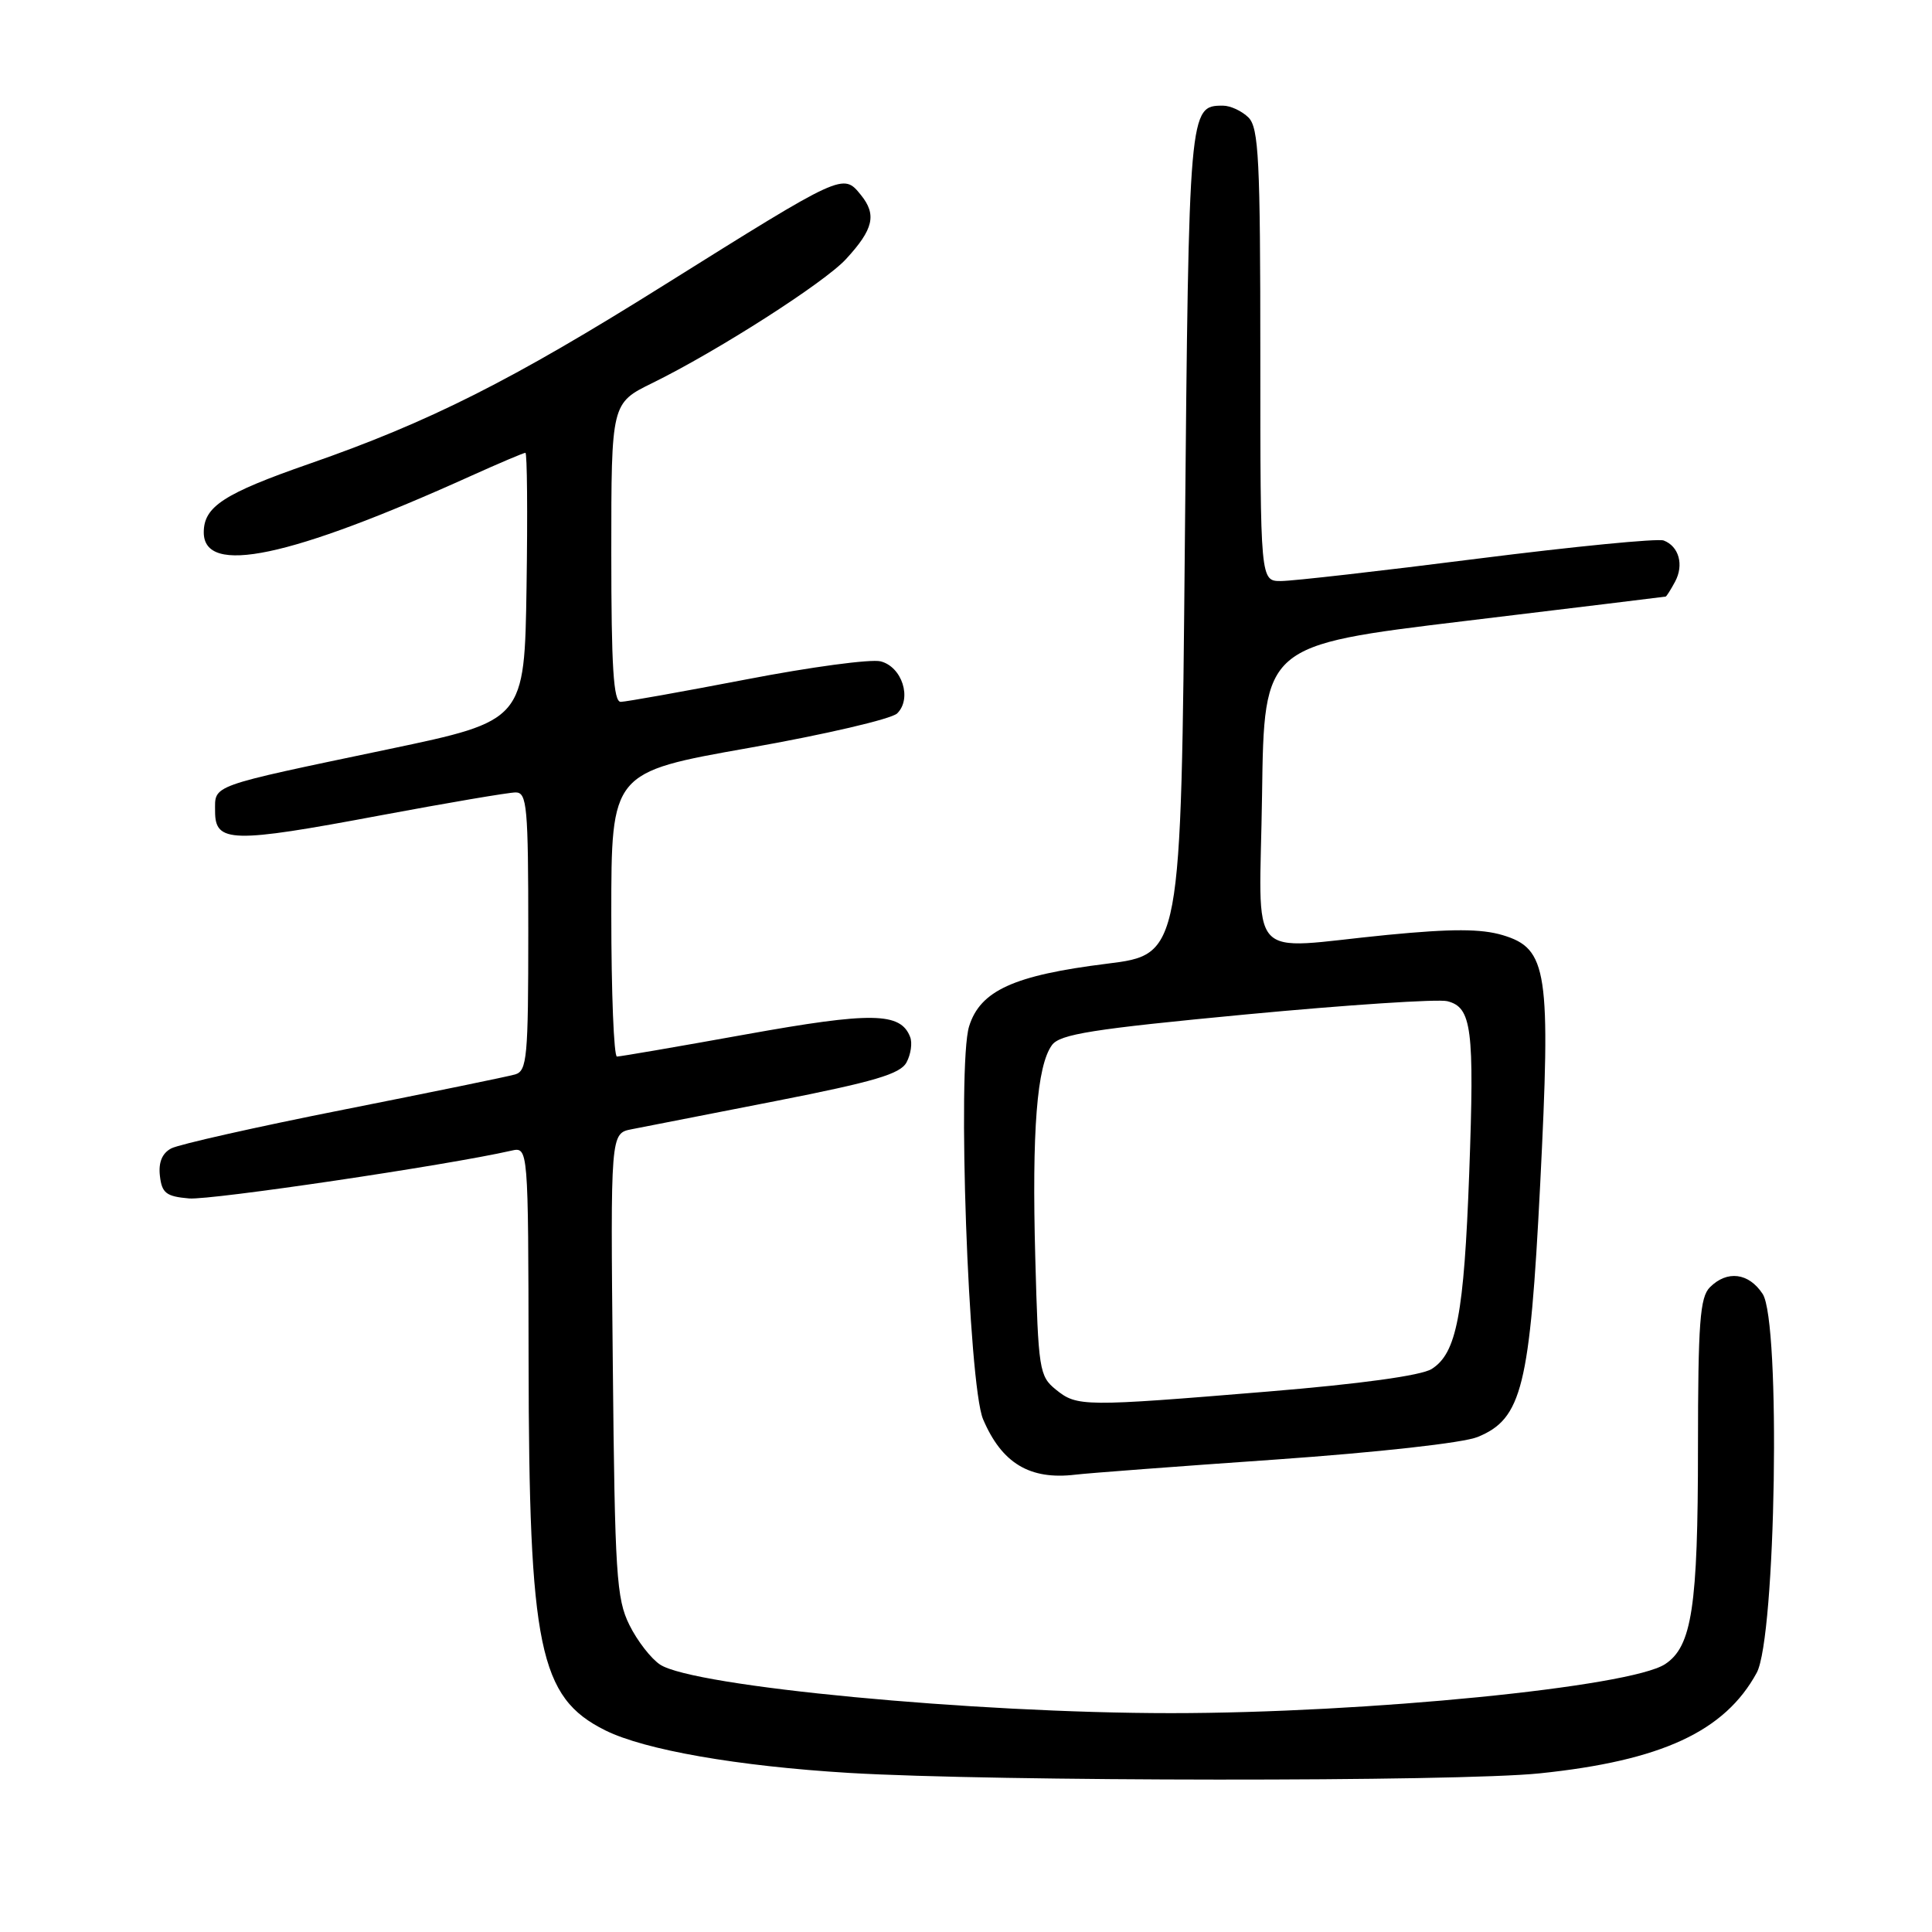 <?xml version="1.0" encoding="UTF-8" standalone="no"?>
<!DOCTYPE svg PUBLIC "-//W3C//DTD SVG 1.1//EN" "http://www.w3.org/Graphics/SVG/1.1/DTD/svg11.dtd" >
<svg xmlns="http://www.w3.org/2000/svg" xmlns:xlink="http://www.w3.org/1999/xlink" version="1.1" viewBox="0 0 256 256">
 <g >
 <path fill="currentColor"
d=" M 204.00 234.98 C 220.15 233.31 228.53 229.43 232.77 221.66 C 235.32 216.99 235.98 175.14 233.56 171.45 C 231.72 168.65 228.86 168.28 226.57 170.57 C 225.25 171.89 225.00 175.27 224.99 191.82 C 224.99 212.95 224.19 218.17 220.63 220.51 C 216.01 223.53 181.02 227.00 155.15 227.00 C 129.02 227.00 91.90 223.48 87.47 220.57 C 86.28 219.79 84.44 217.43 83.40 215.32 C 81.68 211.86 81.47 208.58 81.20 180.84 C 80.89 150.18 80.89 150.18 83.70 149.63 C 85.24 149.33 93.83 147.64 102.80 145.89 C 115.84 143.33 119.30 142.31 120.12 140.77 C 120.69 139.71 120.91 138.20 120.60 137.41 C 119.34 134.12 115.51 134.06 98.84 137.06 C 89.85 138.68 82.16 140.00 81.75 140.00 C 81.34 140.00 81.00 131.52 81.00 121.16 C 81.00 102.33 81.00 102.33 99.25 99.10 C 109.29 97.33 118.12 95.27 118.88 94.53 C 120.88 92.56 119.53 88.35 116.68 87.63 C 115.39 87.31 107.40 88.38 98.92 90.02 C 90.44 91.65 82.94 92.99 82.25 93.00 C 81.29 93.00 81.00 88.38 81.00 73.21 C 81.00 53.42 81.00 53.42 86.47 50.74 C 95.06 46.52 109.24 37.45 112.10 34.33 C 115.75 30.37 116.19 28.45 114.07 25.83 C 111.71 22.92 111.75 22.91 88.02 37.76 C 67.80 50.43 56.89 55.92 40.97 61.46 C 29.65 65.40 27.00 67.13 27.00 70.54 C 27.00 76.31 38.36 73.92 62.34 63.09 C 66.11 61.39 69.38 60.00 69.62 60.00 C 69.85 60.00 69.92 67.99 69.77 77.75 C 69.50 95.49 69.50 95.49 51.50 99.27 C 27.50 104.30 28.50 103.95 28.50 107.52 C 28.50 111.69 30.70 111.74 50.31 108.06 C 59.30 106.38 67.41 105.00 68.33 105.00 C 69.83 105.00 70.00 106.88 70.00 123.43 C 70.00 140.13 69.84 141.91 68.25 142.37 C 67.29 142.65 57.05 144.75 45.50 147.04 C 33.95 149.33 23.69 151.64 22.69 152.17 C 21.48 152.81 20.98 154.03 21.19 155.82 C 21.45 158.10 22.03 158.54 25.06 158.80 C 27.96 159.04 59.25 154.41 67.75 152.47 C 70.00 151.96 70.00 151.96 70.04 180.23 C 70.09 218.36 71.44 224.92 80.20 229.28 C 85.43 231.88 97.75 234.03 112.50 234.92 C 131.75 236.07 193.06 236.11 204.00 234.98 Z  M 169.00 193.40 C 182.52 192.45 193.90 191.19 195.79 190.41 C 201.67 188.01 202.72 183.79 204.08 156.98 C 205.51 128.63 205.07 125.70 199.11 123.91 C 196.24 123.06 192.39 123.05 183.83 123.88 C 164.78 125.74 166.91 128.13 167.23 105.25 C 167.50 85.50 167.50 85.50 194.00 82.30 C 208.57 80.54 220.60 79.08 220.71 79.05 C 220.83 79.02 221.39 78.13 221.96 77.07 C 223.15 74.85 222.47 72.39 220.45 71.62 C 219.68 71.32 208.58 72.41 195.77 74.03 C 182.97 75.66 171.26 76.99 169.75 76.99 C 167.00 77.00 167.00 77.00 167.00 47.07 C 167.00 21.20 166.79 16.93 165.43 15.57 C 164.56 14.71 163.04 14.00 162.05 14.00 C 157.55 14.00 157.53 14.27 157.00 71.89 C 156.50 126.48 156.50 126.48 146.65 127.70 C 134.35 129.23 129.88 131.26 128.41 136.00 C 126.81 141.15 128.32 183.44 130.26 188.05 C 132.74 193.89 136.45 196.13 142.50 195.40 C 144.15 195.20 156.07 194.30 169.00 193.40 Z  M 139.91 184.13 C 137.71 182.35 137.58 181.50 137.18 166.67 C 136.72 149.76 137.40 141.21 139.39 138.48 C 140.45 137.03 144.75 136.35 165.08 134.42 C 178.51 133.15 190.52 132.36 191.76 132.66 C 195.02 133.47 195.38 136.23 194.68 155.42 C 193.99 174.19 193.01 179.32 189.70 181.40 C 188.32 182.27 180.25 183.38 167.99 184.39 C 143.52 186.41 142.72 186.40 139.91 184.13 Z "/>
</g>
</svg>